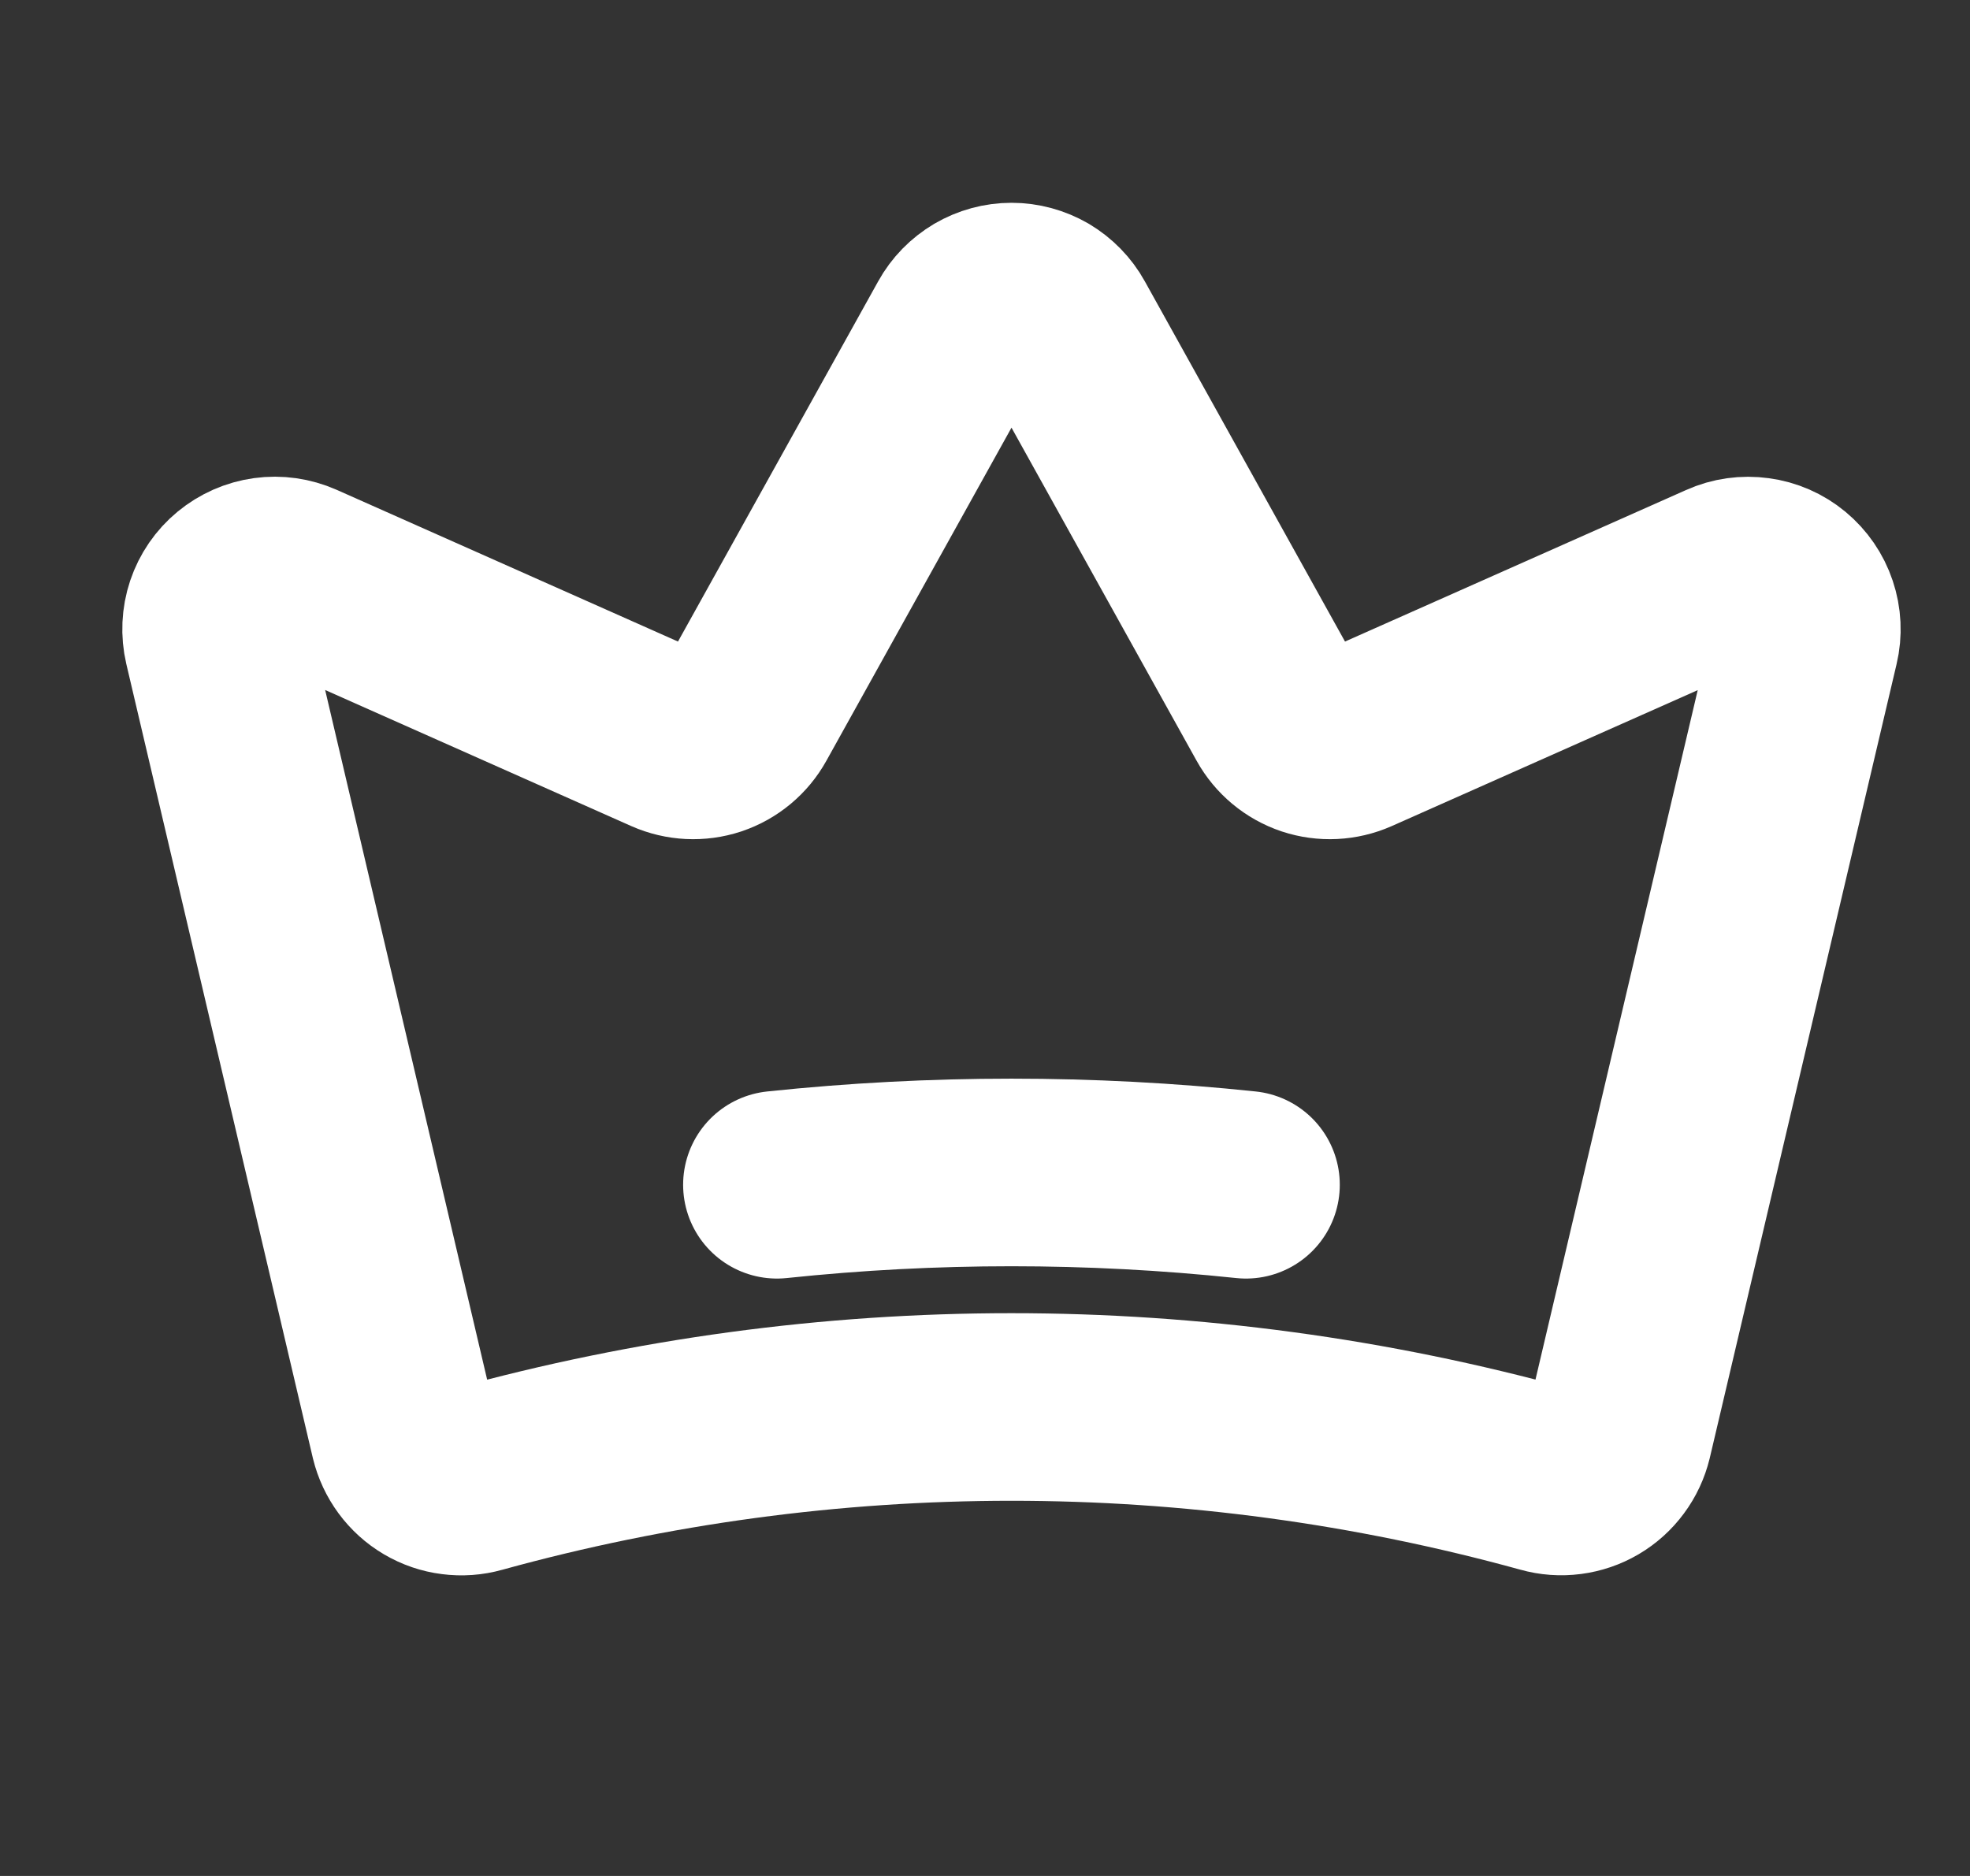 <svg width="21" height="20" viewBox="0 0 21 20" fill="none" xmlns="http://www.w3.org/2000/svg">
<rect x="0" y="0" width="21" height="20" fill="#333333" stroke="none"/>
<path d="M4.308 15.314C4.328 15.396 4.364 15.473 4.414 15.541C4.464 15.609 4.527 15.666 4.6 15.709C4.673 15.752 4.754 15.78 4.837 15.79C4.921 15.801 5.006 15.795 5.087 15.772C8.813 14.743 12.748 14.743 16.474 15.771C16.555 15.794 16.64 15.8 16.724 15.789C16.808 15.778 16.888 15.751 16.961 15.708C17.034 15.665 17.097 15.608 17.147 15.54C17.197 15.473 17.233 15.395 17.253 15.313L19.244 6.851C19.271 6.738 19.265 6.619 19.228 6.509C19.191 6.398 19.124 6.301 19.034 6.226C18.945 6.152 18.836 6.104 18.721 6.089C18.606 6.073 18.488 6.089 18.382 6.137L14.43 7.893C14.287 7.956 14.126 7.964 13.978 7.915C13.83 7.865 13.706 7.762 13.63 7.625L11.329 3.484C11.275 3.386 11.195 3.305 11.1 3.248C11.003 3.192 10.894 3.162 10.783 3.162C10.671 3.162 10.562 3.192 10.466 3.248C10.37 3.305 10.29 3.386 10.236 3.484L7.935 7.625C7.859 7.762 7.735 7.865 7.587 7.915C7.439 7.964 7.278 7.956 7.135 7.893L3.183 6.136C3.076 6.089 2.959 6.072 2.844 6.088C2.728 6.104 2.62 6.152 2.53 6.226C2.44 6.3 2.373 6.398 2.336 6.508C2.299 6.619 2.294 6.737 2.32 6.85L4.308 15.314Z" stroke="white" stroke-width="2" stroke-linecap="round" stroke-linejoin="round"/>
<path d="M8.282 12.631C9.944 12.456 11.62 12.456 13.282 12.631" stroke="white" stroke-width="2" stroke-linecap="round" stroke-linejoin="round"/>
</svg>
